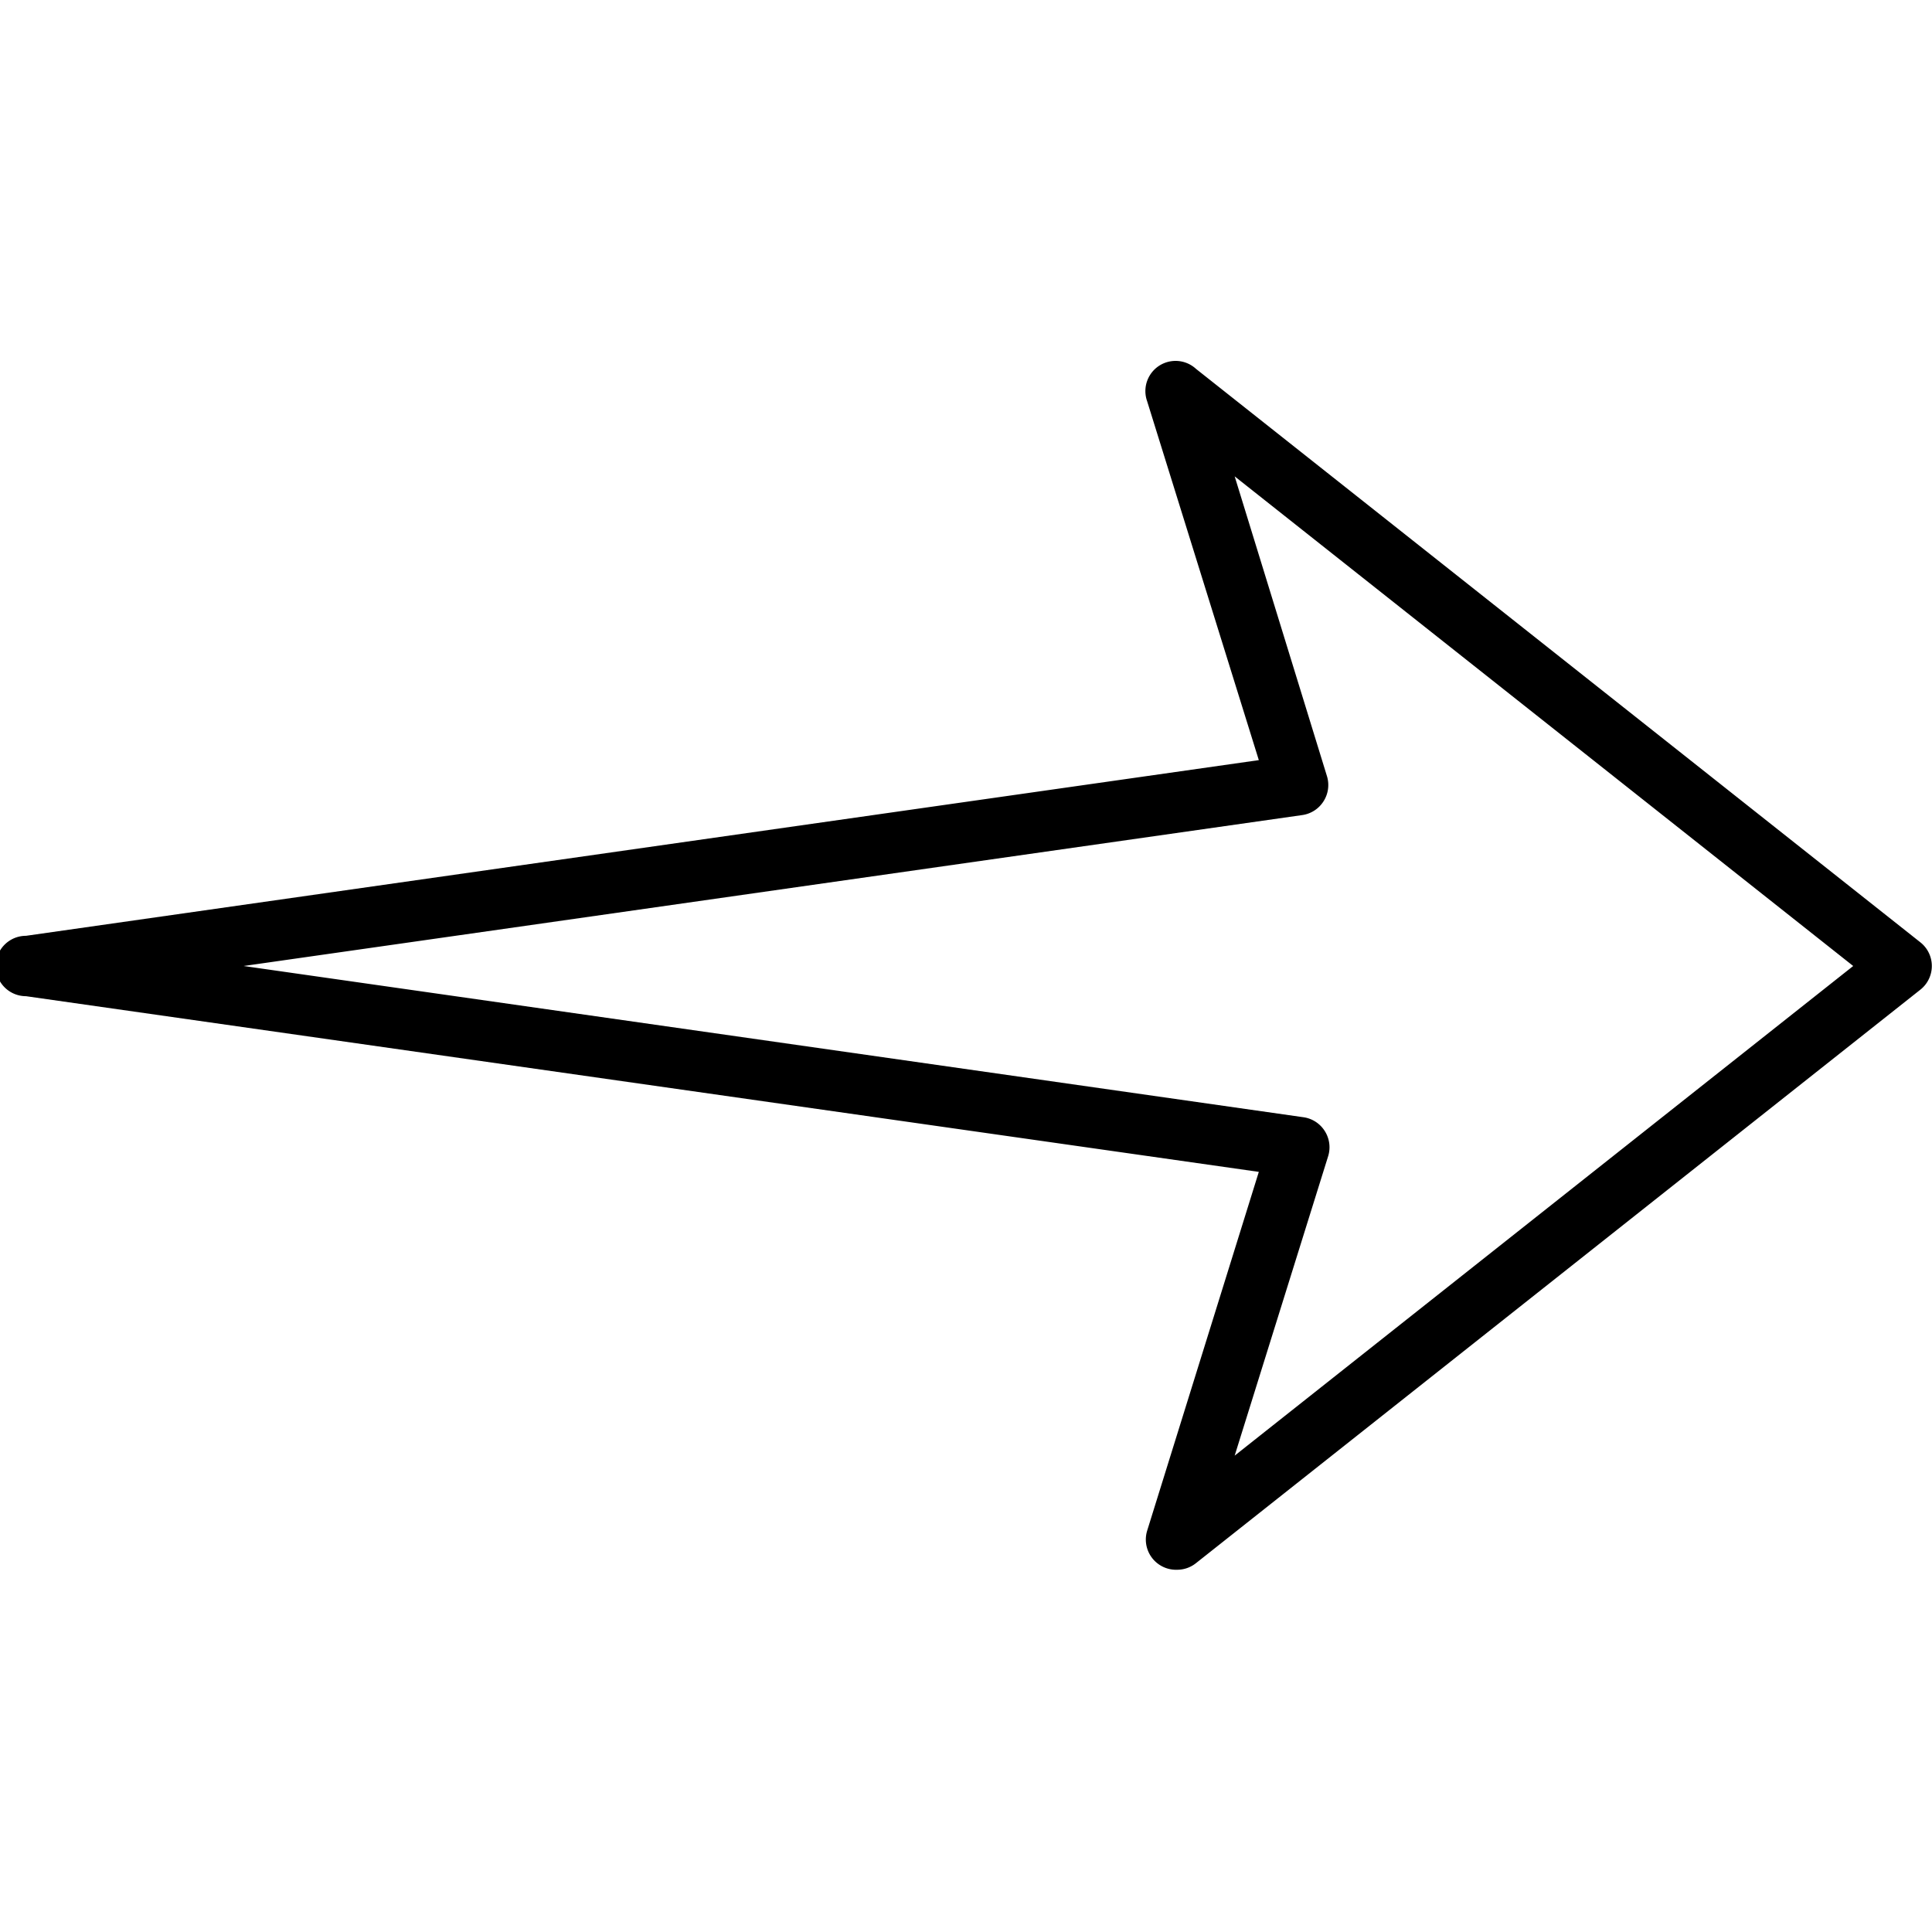 <svg xmlns="http://www.w3.org/2000/svg" viewBox="0 0 64 64" id="next">
  <path d="m63.62 31.22-24-19A1 1 0 0 0 38 13.29l3.7 11.89L.86 31a1 1 0 0 0 0 2l40.84 5.82L38 50.71a1 1 0 0 0 .4 1.12 1 1 0 0 0 .6.17 1 1 0 0 0 .62-.22l24-19a1 1 0 0 0 0-1.56Zm-22.72 17 3.1-9.93a1 1 0 0 0-.12-.83 1 1 0 0 0-.7-.45L8.07 32l35.07-5a1 1 0 0 0 .7-.45 1 1 0 0 0 .12-.83l-3.06-9.94L61.39 32Z"></path>
</svg>
